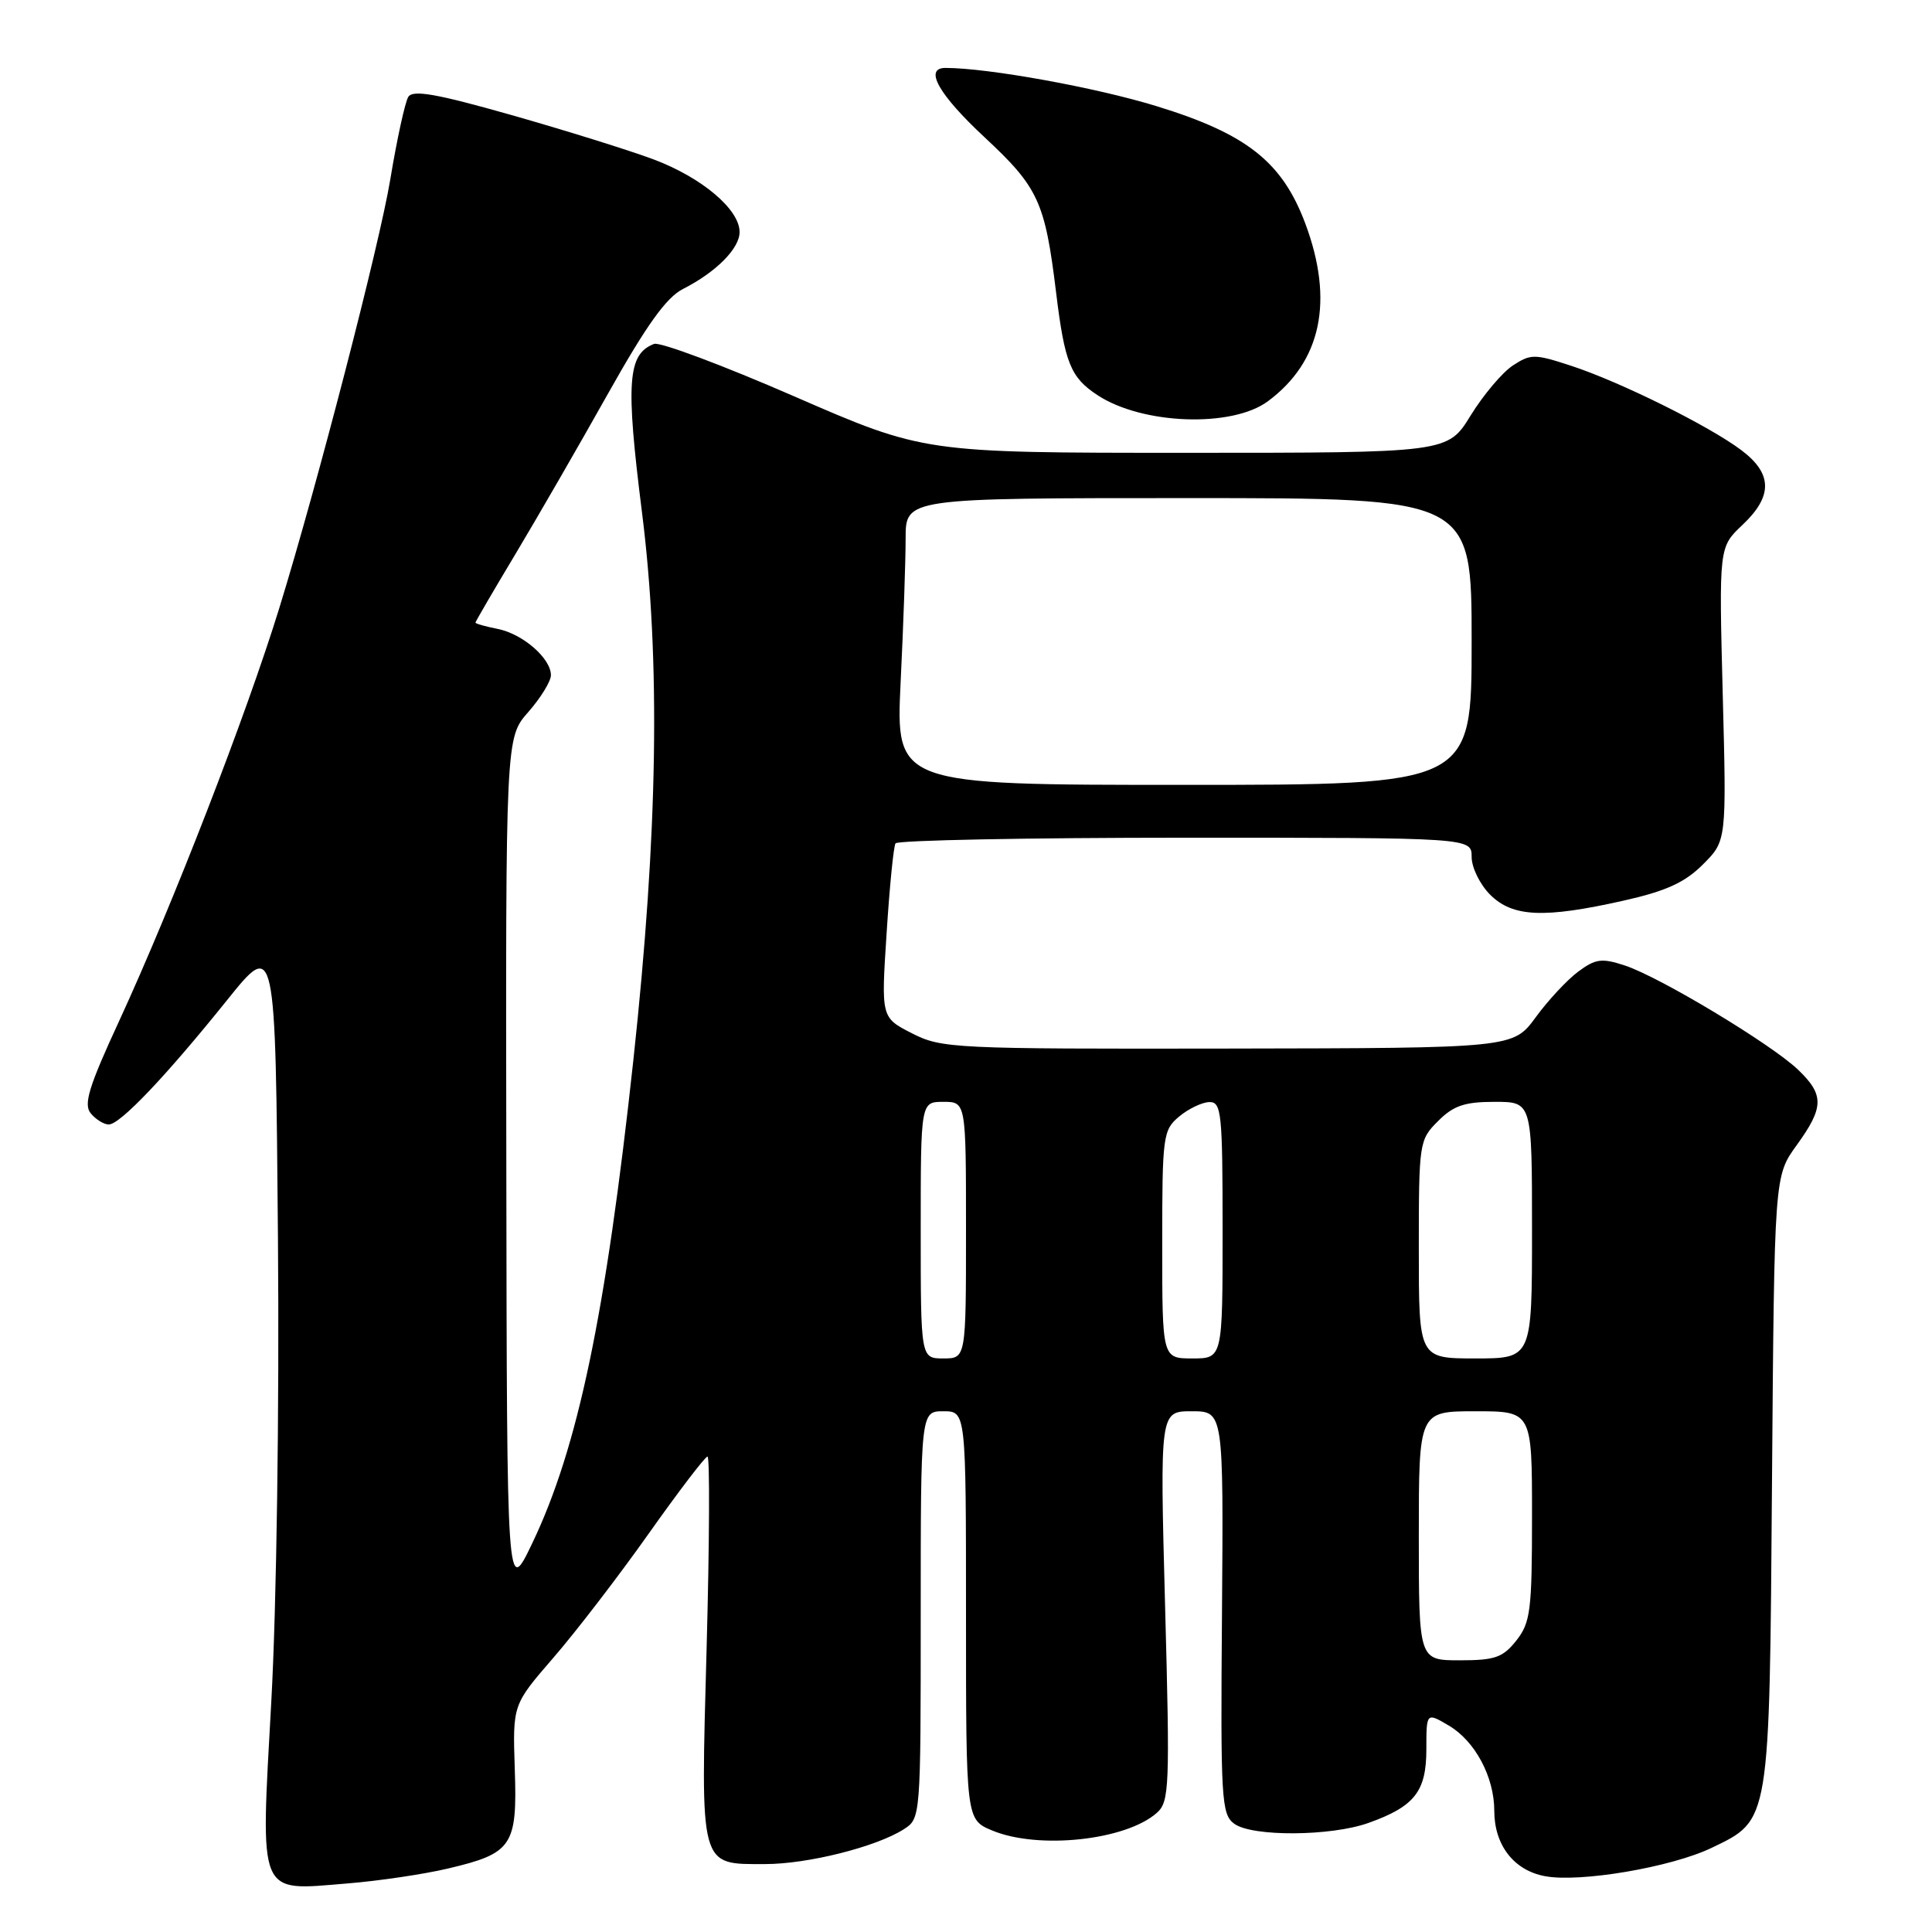 <?xml version="1.0" encoding="UTF-8" standalone="no"?>
<!DOCTYPE svg PUBLIC "-//W3C//DTD SVG 1.1//EN" "http://www.w3.org/Graphics/SVG/1.1/DTD/svg11.dtd" >
<svg xmlns="http://www.w3.org/2000/svg" xmlns:xlink="http://www.w3.org/1999/xlink" version="1.1" viewBox="0 0 256 256">
 <g >
 <path fill="currentColor"
d=" M 59.36 247.59 C 67.89 245.58 68.56 244.60 68.21 234.40 C 67.93 225.89 67.93 225.89 73.30 219.69 C 76.25 216.29 81.94 208.89 85.93 203.25 C 89.92 197.61 93.44 193.00 93.75 193.00 C 94.06 193.00 94.01 204.43 93.63 218.40 C 92.83 247.77 92.62 247.00 101.39 247.00 C 107.03 247.00 116.10 244.72 119.75 242.39 C 121.99 240.96 122.00 240.86 122.00 213.98 C 122.00 187.00 122.00 187.00 125.00 187.00 C 128.00 187.00 128.00 187.00 128.00 214.05 C 128.00 241.10 128.00 241.10 131.47 242.55 C 137.58 245.10 149.18 243.86 153.29 240.21 C 154.95 238.73 155.03 236.84 154.38 212.81 C 153.69 187.00 153.69 187.00 157.90 187.00 C 162.12 187.00 162.12 187.00 161.92 213.66 C 161.72 238.50 161.84 240.41 163.55 241.66 C 165.92 243.39 176.33 243.33 181.32 241.55 C 187.44 239.37 189.00 237.38 189.00 231.79 C 189.00 226.89 189.00 226.89 191.98 228.65 C 195.46 230.70 198.00 235.47 198.00 239.94 C 198.00 244.48 200.59 247.83 204.70 248.60 C 209.35 249.48 221.44 247.42 226.78 244.86 C 234.58 241.10 234.46 241.82 234.80 196.17 C 235.11 155.84 235.11 155.84 238.05 151.77 C 241.70 146.73 241.74 145.08 238.25 141.74 C 234.73 138.37 219.94 129.46 215.32 127.94 C 212.25 126.93 211.44 127.03 209.14 128.73 C 207.69 129.80 205.15 132.52 203.50 134.78 C 200.50 138.88 200.50 138.88 162.71 138.94 C 126.33 139.00 124.77 138.92 120.84 136.92 C 116.75 134.83 116.75 134.83 117.48 123.67 C 117.87 117.53 118.40 112.16 118.66 111.75 C 118.91 111.34 136.19 111.00 157.06 111.00 C 195.00 111.00 195.00 111.00 195.00 113.55 C 195.00 114.95 196.10 117.20 197.45 118.55 C 200.44 121.53 204.58 121.71 215.13 119.34 C 220.75 118.08 223.25 116.94 225.64 114.55 C 228.78 111.42 228.78 111.42 228.27 91.96 C 227.77 72.50 227.77 72.50 230.88 69.56 C 234.92 65.75 234.88 62.77 230.75 59.66 C 226.46 56.43 214.67 50.59 208.19 48.47 C 203.34 46.88 202.83 46.88 200.46 48.43 C 199.06 49.35 196.55 52.33 194.87 55.05 C 191.83 60.00 191.83 60.00 157.12 60.00 C 122.42 60.00 122.42 60.00 105.24 52.52 C 95.79 48.40 87.44 45.28 86.67 45.57 C 83.16 46.92 82.89 50.62 85.06 67.84 C 87.54 87.49 87.18 110.41 83.92 140.50 C 80.25 174.28 76.57 191.87 70.52 204.50 C 67.17 211.50 67.17 211.50 67.09 154.63 C 67.00 97.76 67.00 97.76 70.00 94.35 C 71.65 92.47 73.00 90.27 73.00 89.47 C 73.00 87.24 69.29 84.01 65.97 83.34 C 64.34 83.02 63.00 82.64 63.00 82.50 C 63.00 82.37 65.39 78.26 68.32 73.38 C 71.25 68.49 76.76 58.94 80.57 52.15 C 85.66 43.08 88.30 39.40 90.50 38.29 C 94.87 36.07 98.00 32.93 98.00 30.75 C 98.00 27.74 92.99 23.52 86.60 21.12 C 83.36 19.91 74.90 17.27 67.79 15.25 C 57.82 12.42 54.70 11.87 54.10 12.84 C 53.67 13.54 52.59 18.47 51.71 23.80 C 50.28 32.43 42.03 64.28 37.03 80.50 C 32.66 94.69 22.87 119.92 15.79 135.28 C 11.75 144.02 11.04 146.35 12.03 147.53 C 12.70 148.34 13.77 149.00 14.41 149.00 C 15.91 149.00 21.94 142.66 30.09 132.52 C 36.50 124.54 36.50 124.54 36.83 164.02 C 37.02 186.80 36.65 212.77 35.95 225.42 C 34.51 251.66 34.04 250.54 46.00 249.57 C 50.12 249.24 56.14 248.35 59.36 247.59 Z  M 167.99 53.18 C 175.09 47.92 176.79 39.87 172.96 29.62 C 169.90 21.45 165.20 17.74 153.29 14.08 C 145.22 11.59 130.90 9.00 125.28 9.00 C 122.39 9.00 124.37 12.52 130.45 18.18 C 137.60 24.84 138.47 26.72 139.94 38.77 C 141.08 48.10 141.85 50.02 145.44 52.37 C 151.39 56.27 163.24 56.69 167.99 53.18 Z  M 188.00 203.50 C 188.00 187.00 188.00 187.00 195.50 187.00 C 203.00 187.00 203.00 187.00 203.00 200.87 C 203.00 213.38 202.80 214.99 200.93 217.37 C 199.14 219.63 198.10 220.00 193.43 220.00 C 188.00 220.00 188.00 220.00 188.00 203.50 Z  M 122.00 163.00 C 122.00 146.00 122.00 146.00 125.00 146.00 C 128.00 146.00 128.00 146.00 128.00 163.00 C 128.00 180.00 128.00 180.00 125.00 180.00 C 122.00 180.00 122.00 180.00 122.00 163.00 Z  M 154.00 164.91 C 154.00 150.48 154.10 149.74 156.25 147.94 C 157.49 146.91 159.29 146.05 160.25 146.03 C 161.85 146.00 162.00 147.46 162.00 163.00 C 162.00 180.00 162.00 180.00 158.00 180.00 C 154.00 180.00 154.00 180.00 154.00 164.91 Z  M 188.00 165.55 C 188.00 151.39 188.05 151.04 190.55 148.55 C 192.59 146.50 194.07 146.00 198.05 146.00 C 203.00 146.00 203.00 146.00 203.00 163.00 C 203.00 180.00 203.00 180.00 195.50 180.00 C 188.00 180.00 188.00 180.00 188.00 165.55 Z  M 119.34 90.34 C 119.71 82.83 120.00 74.28 120.00 71.34 C 120.00 66.00 120.00 66.00 157.50 66.00 C 195.00 66.00 195.00 66.00 195.00 85.00 C 195.00 104.00 195.00 104.00 156.84 104.00 C 118.69 104.00 118.69 104.00 119.34 90.34 Z "/>
</g>
</svg>